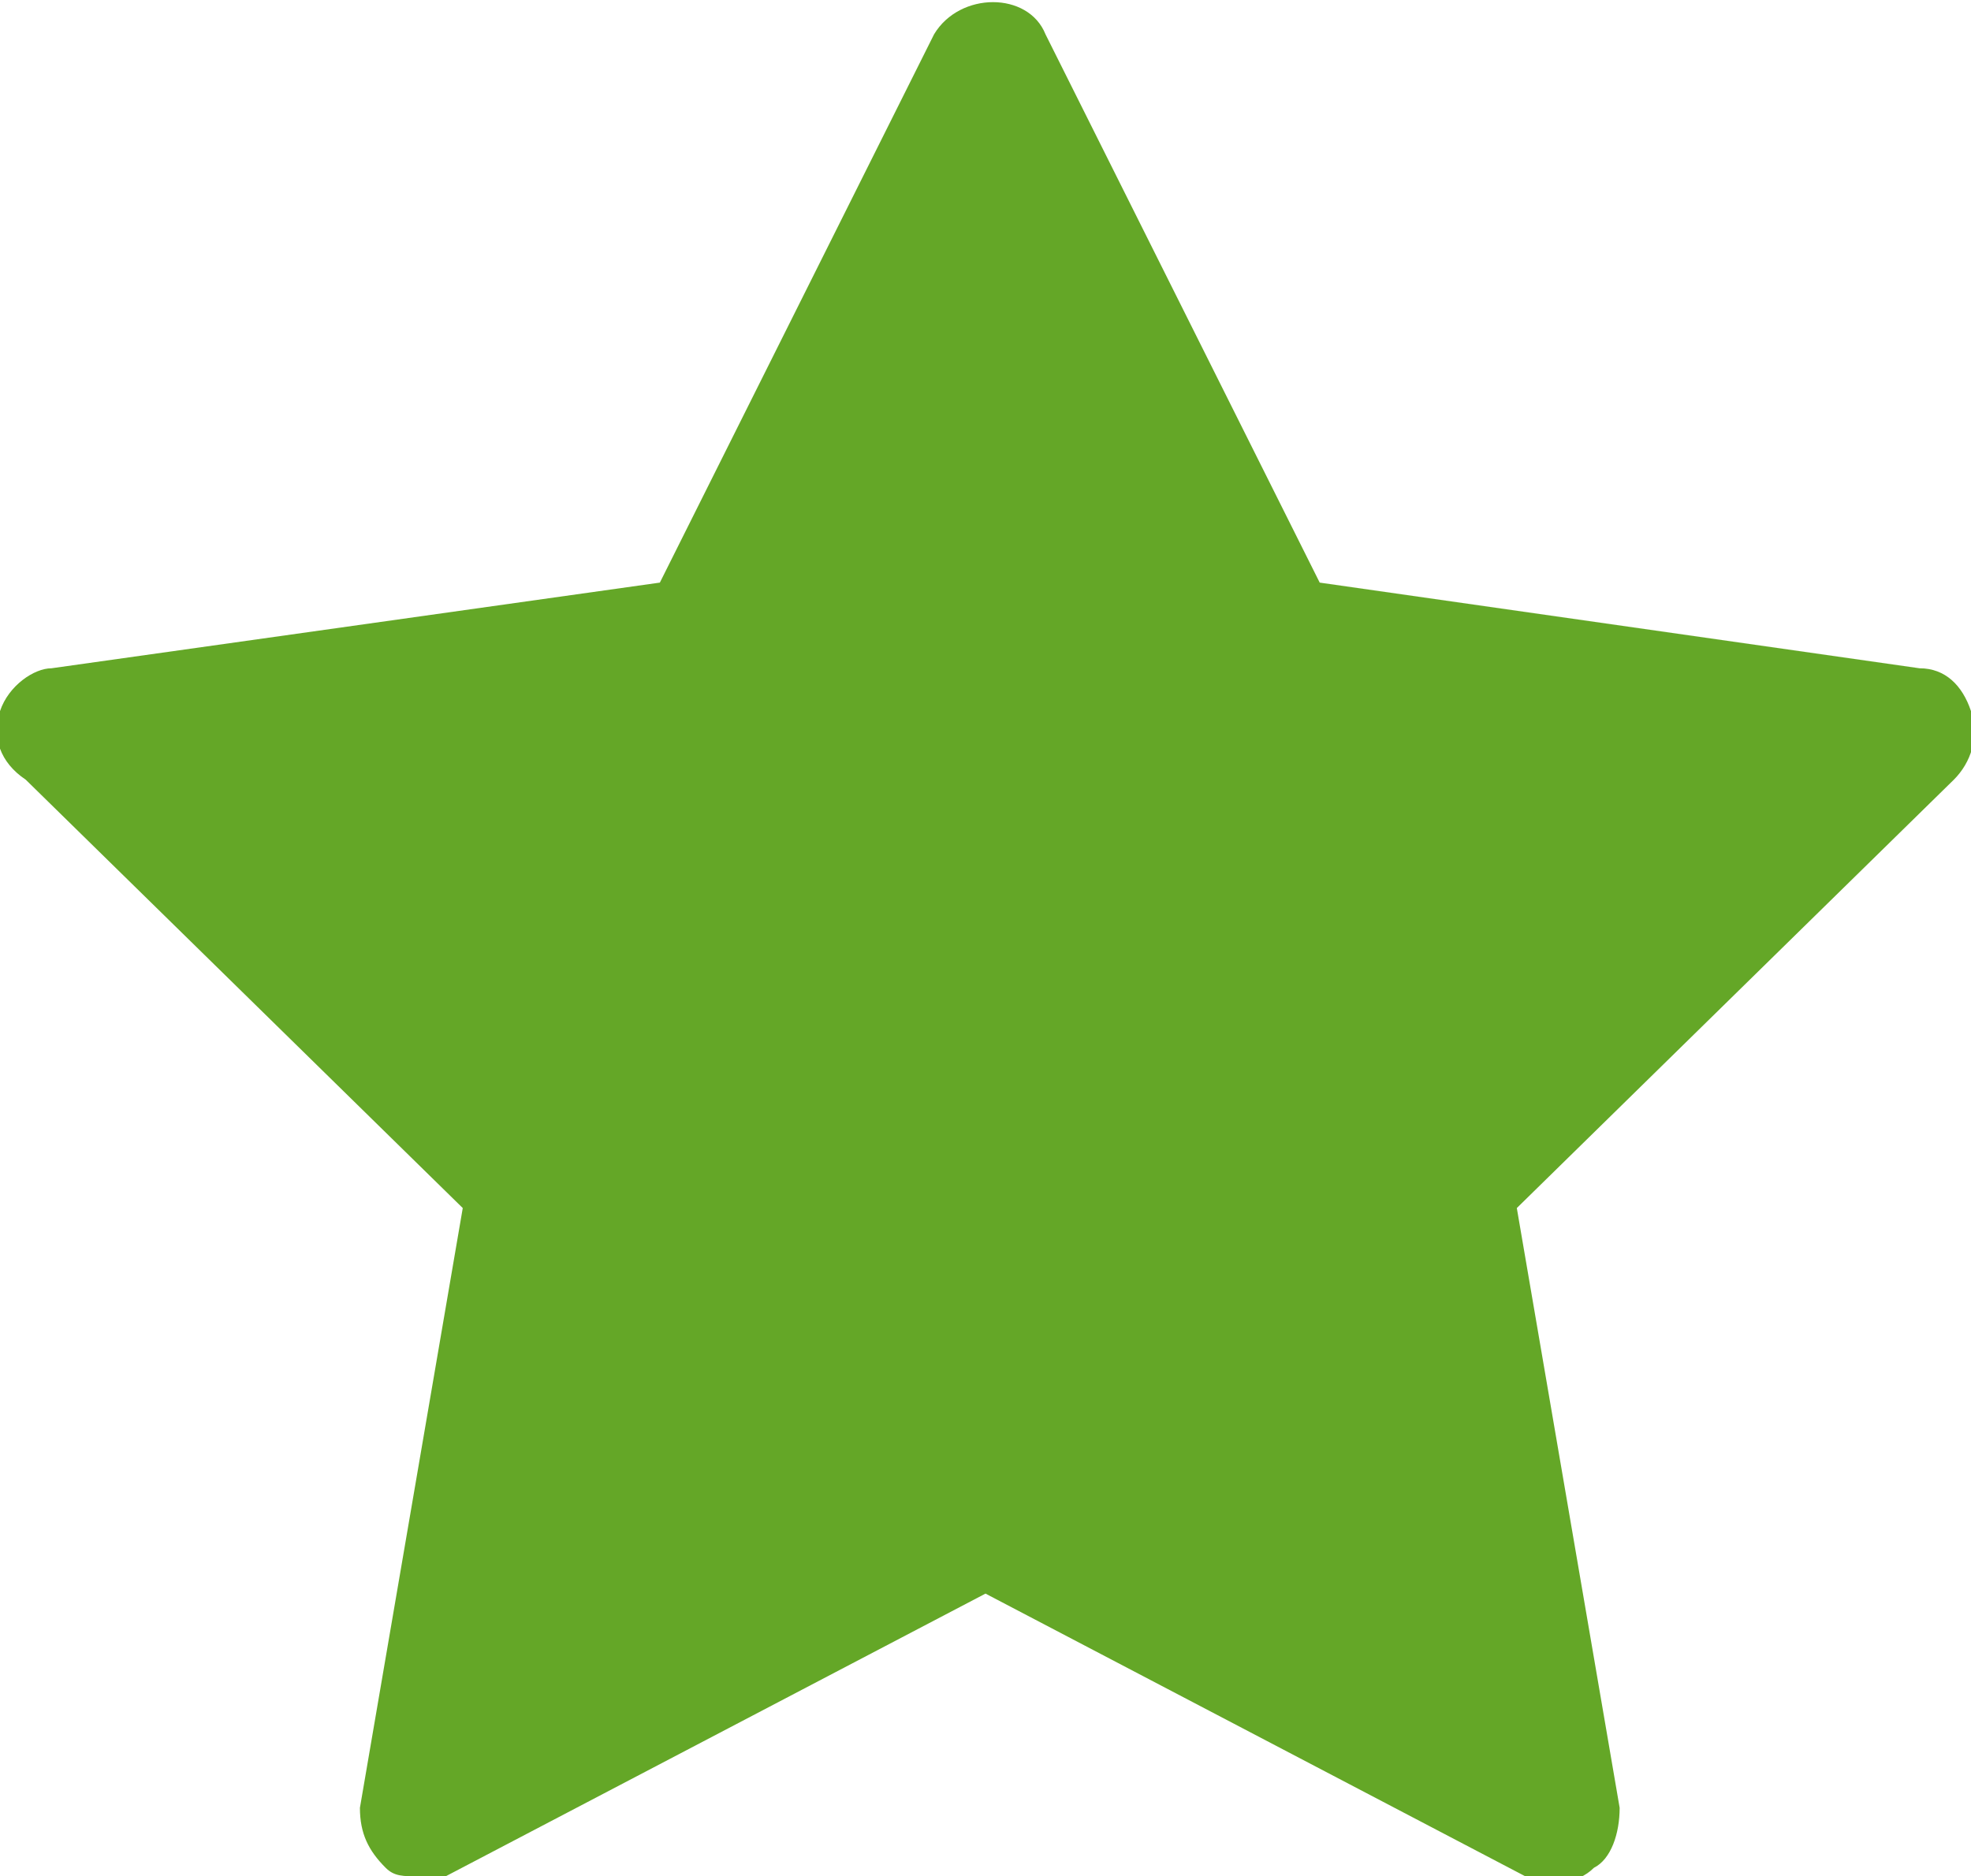 <!-- Generator: Adobe Illustrator 21.0.0, SVG Export Plug-In  -->
<svg version="1.1"
	 xmlns="http://www.w3.org/2000/svg" xmlns:xlink="http://www.w3.org/1999/xlink" xmlns:a="http://ns.adobe.com/AdobeSVGViewerExtensions/3.0/"
	 x="0px" y="0px" width="23px" height="21.9px" viewBox="0 0 23 21.9" style="enable-background:new 0 0 23 21.9;"
	 xml:space="preserve">
<style type="text/css">
	.st0{fill:#64A727;}
</style>
<defs>
</defs>
<path class="st0" d="M4.9,21.9c-0.2,0-0.3,0-0.4-0.1c-0.2-0.2-0.3-0.4-0.3-0.7l1.2-7l-5.1-5C0,8.9-0.1,8.6,0,8.3
	C0.1,8,0.4,7.8,0.6,7.8l7.1-1l3.2-6.4c0.3-0.5,1.1-0.5,1.3,0l3.2,6.4l7,1c0.3,0,0.5,0.2,0.6,0.5c0.1,0.3,0,0.6-0.2,0.8l-5.1,5l1.2,7
	c0,0.3-0.1,0.6-0.3,0.7c-0.2,0.2-0.5,0.2-0.8,0.1l-6.3-3.3l-6.3,3.3C5.1,21.9,5,21.9,4.9,21.9z"/>
</svg>
